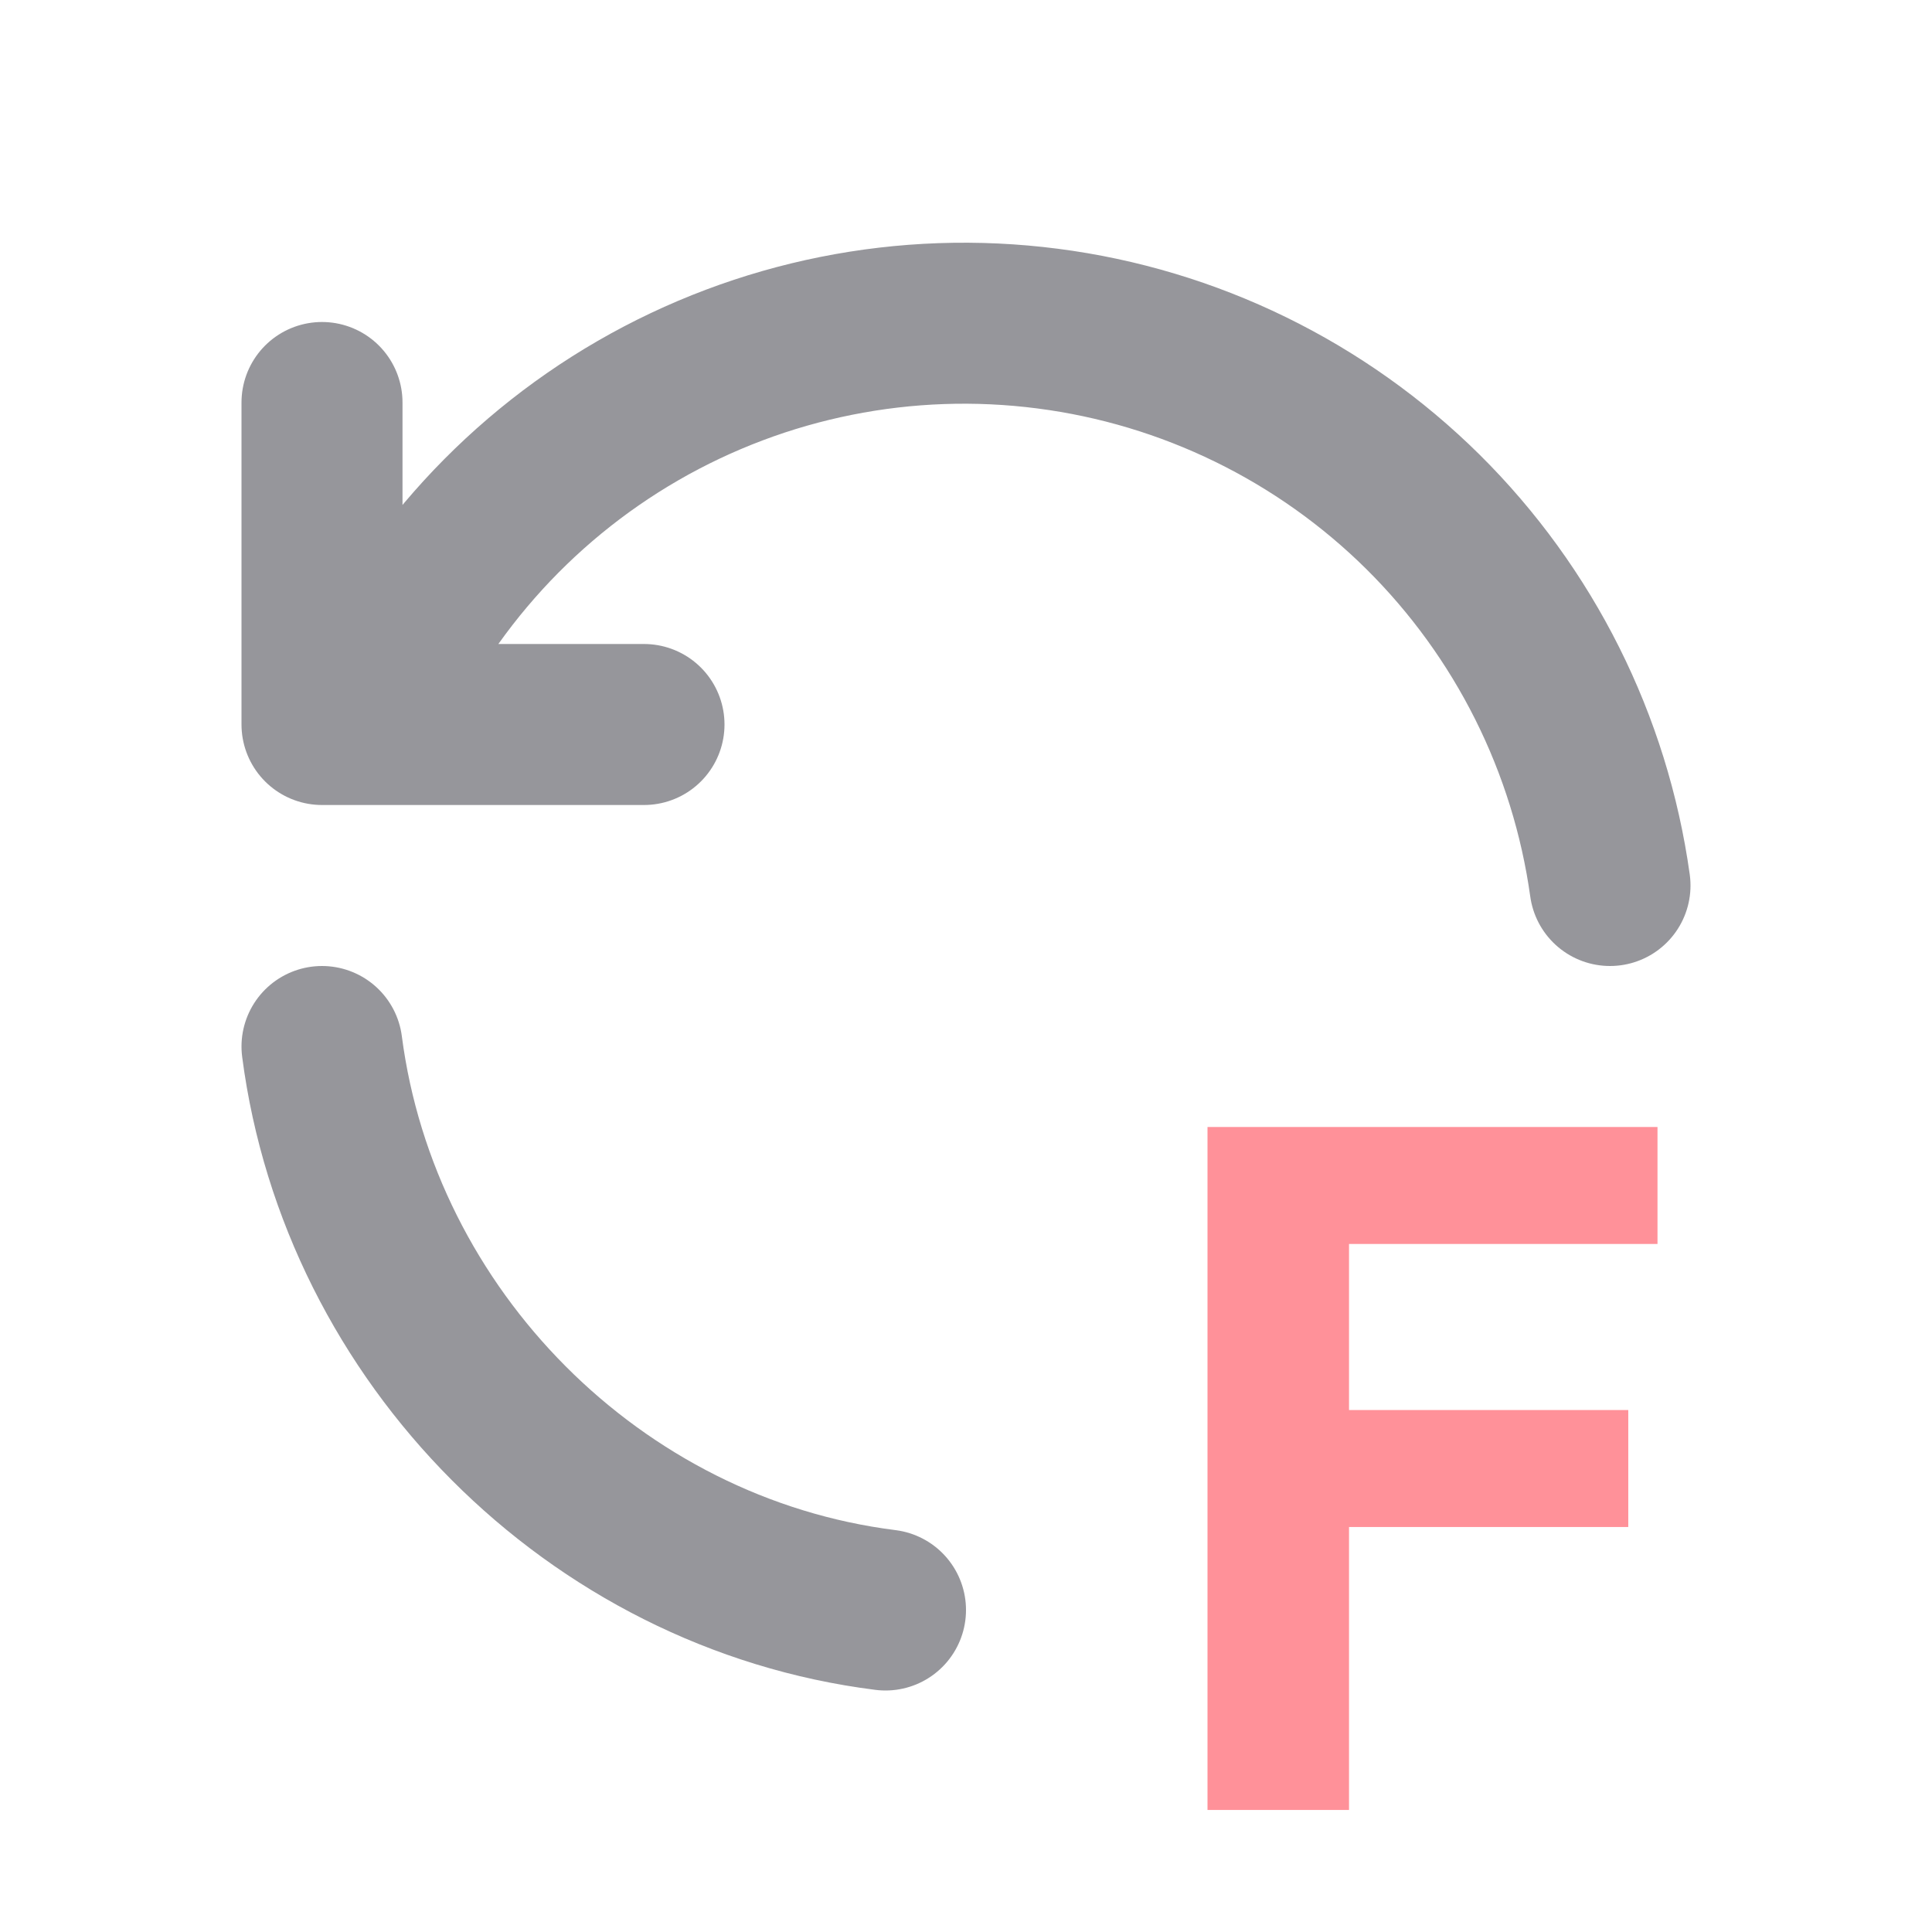<svg width="24" height="24" viewBox="0 0 24 24" fill="none" xmlns="http://www.w3.org/2000/svg">
<g id="icon/change_F">
<path id="Vector" d="M20 11C19.755 9.24 18.939 7.61 17.677 6.359C16.414 5.109 14.776 4.309 13.014 4.082C11.252 3.854 9.464 4.212 7.925 5.101C6.387 5.99 5.183 7.36 4.5 9M4 5V9H8M4 13C4.468 16.6 7.384 19.546 11 20" stroke="#96969B" stroke-width="2" stroke-linecap="round" stroke-linejoin="round"/>
<path id="F" d="M15 22.484V14H20.59V15.453H16.758V17.516H20.227V18.969H16.758V22.484H15Z" fill="#FF9199"/>
</g>
</svg>
